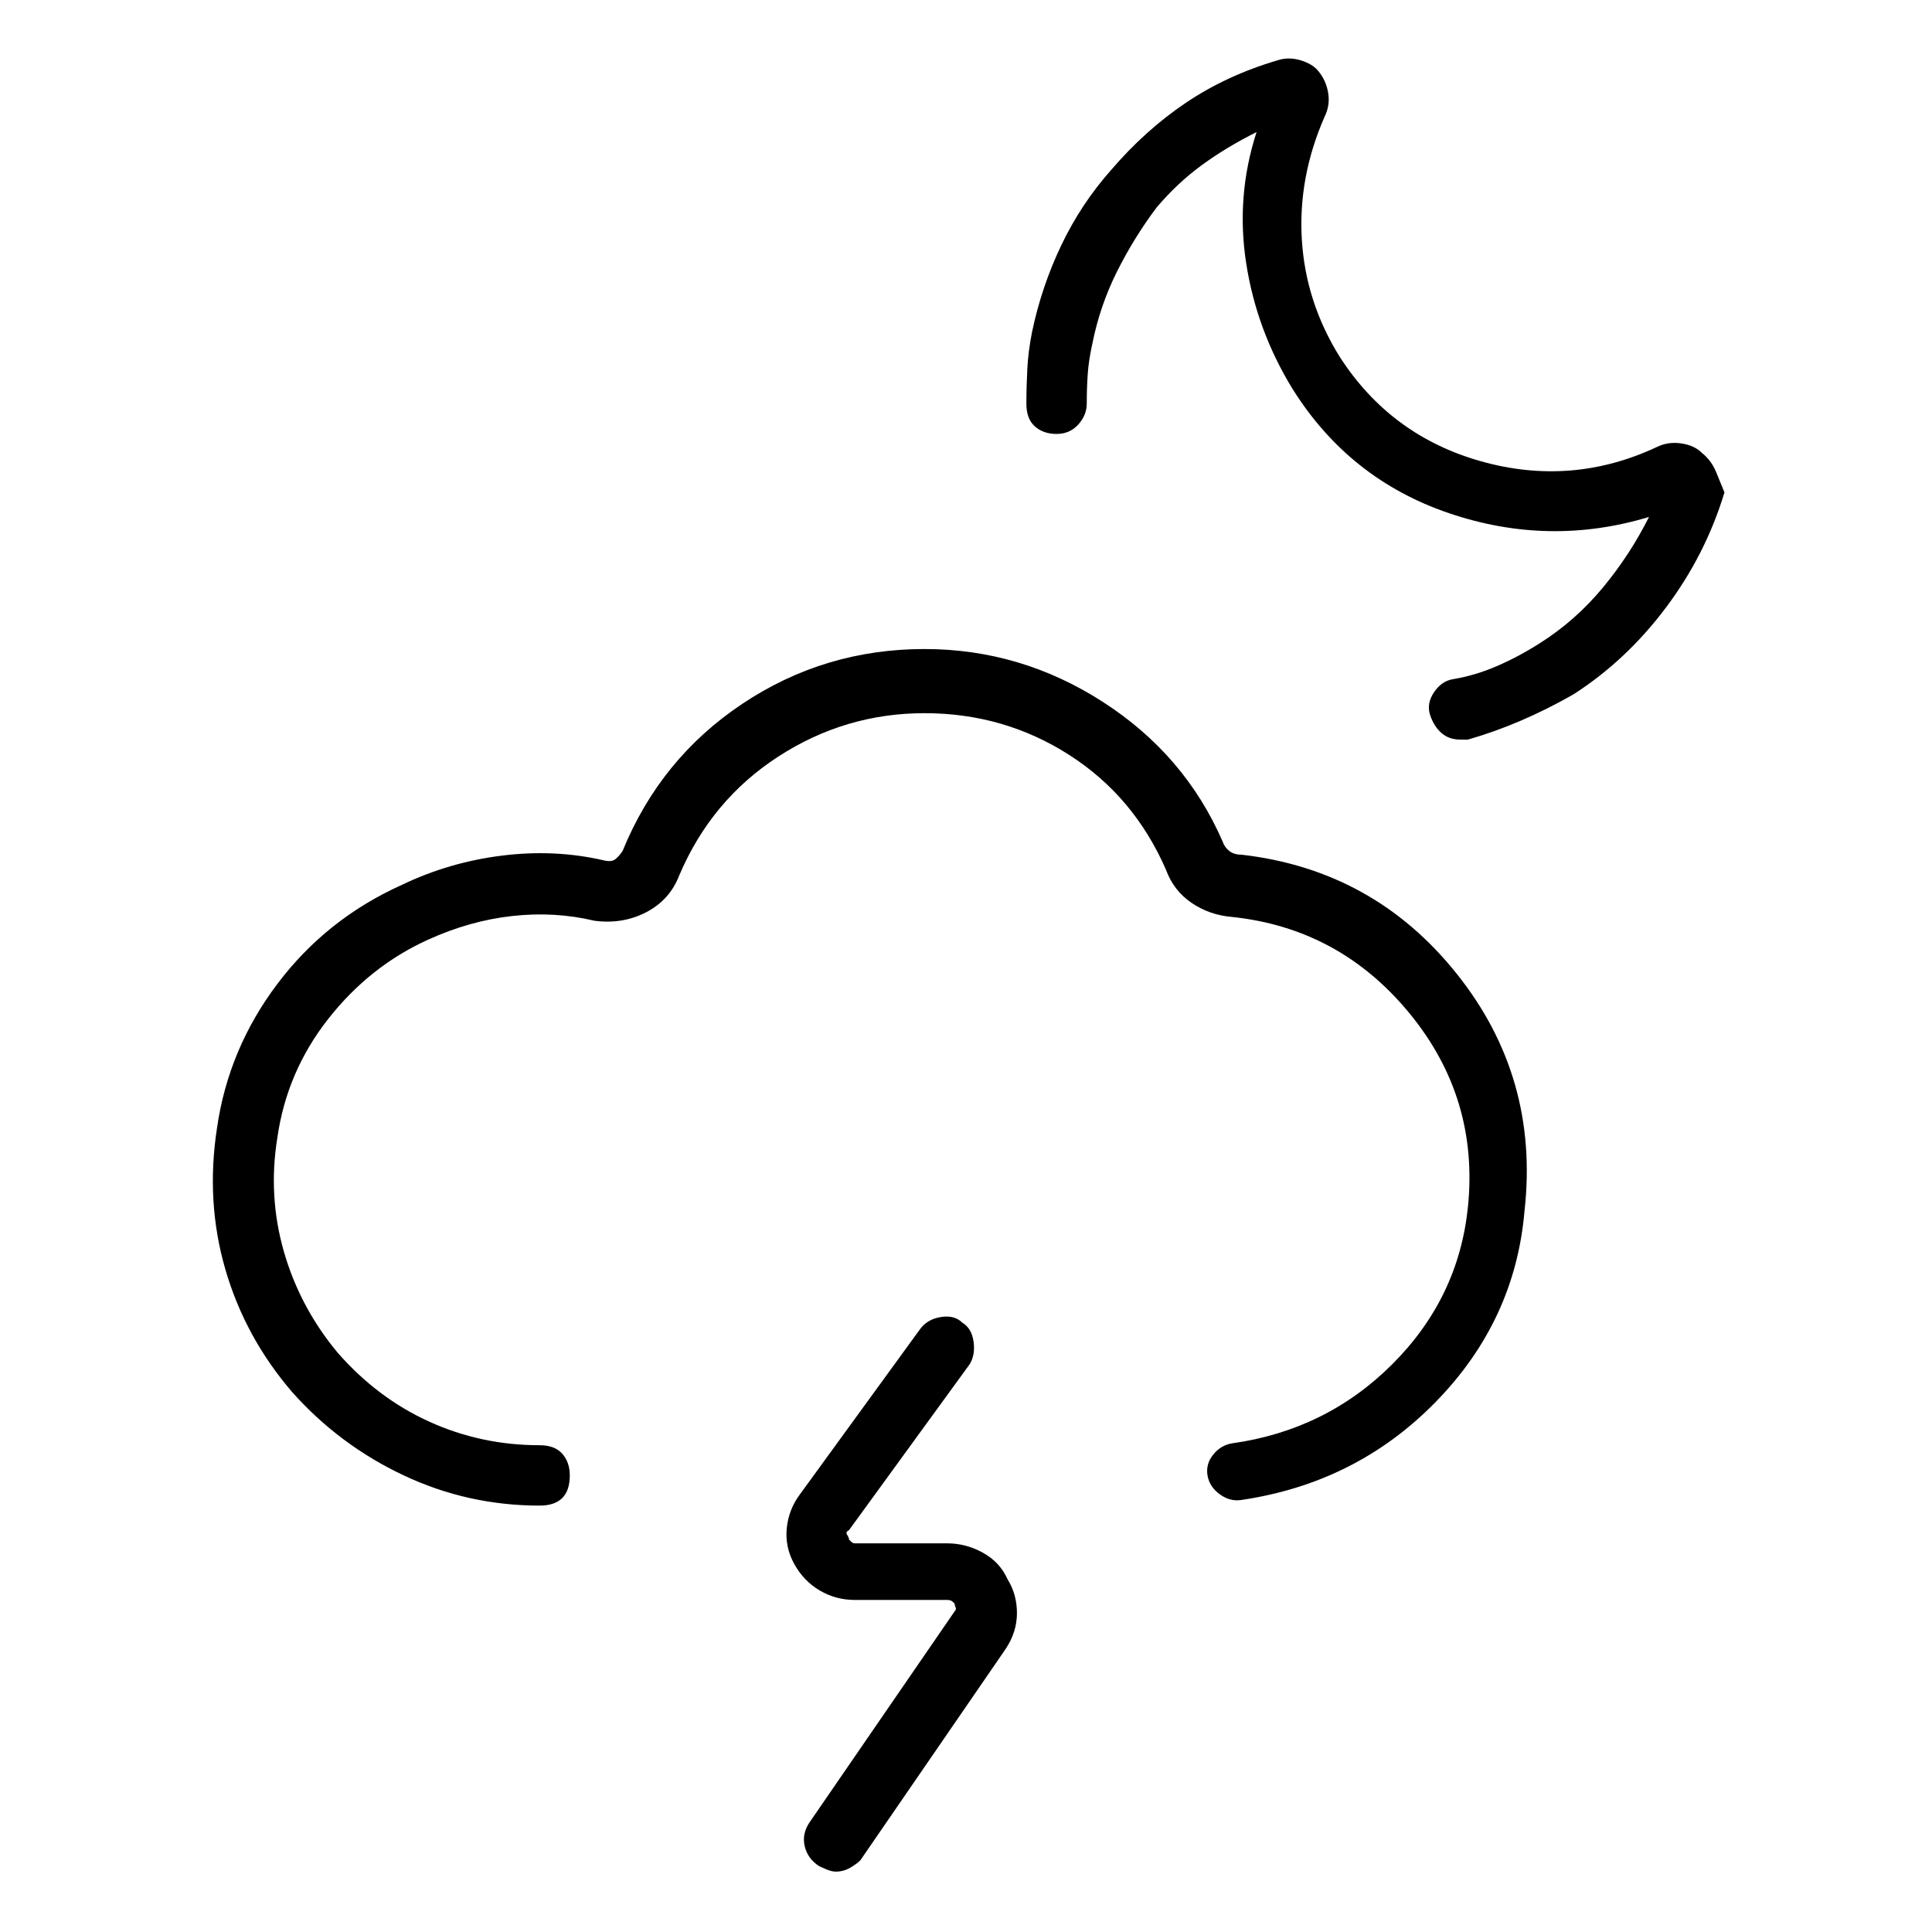 <svg viewBox="0 0 1024 1024" xmlns="http://www.w3.org/2000/svg">
  <path transform="scale(1, -1) translate(0, -960)" fill="currentColor" d="M902 720q-4 4 -11 5t-13 -2q-45 -21 -93 -7.5t-75 55.5q-18 29 -20 62t12 65q3 6 2 12.5t-5 11.5q-3 4 -9.5 6t-12.5 0q-27 -8 -48.5 -22.5t-39.5 -35.5q-16 -18 -26.5 -40t-15.5 -46q-2 -10 -2.5 -19.5t-0.5 -18.5q0 -8 4.5 -12t11.5 -4t11.5 5t4.5 11q0 8 0.5 15.5 t2.5 16.5q4 20 13 38t21 34q11 13 24 22.5t29 17.5q-11 -34 -5.5 -69.5t24.5 -66.5q30 -48 83 -66t106 -2q-10 -20 -24.5 -37.5t-33.5 -29.5q-11 -7 -22.5 -12t-23.5 -7q-6 -1 -10 -7t-2 -12t6 -9.5t10 -3.5h3h1q14 4 28 10t28 14q28 18 49 46t31 61q-2 5 -4.5 11t-7.5 10v0 zM658 507q-4 0 -6.5 2t-3.5 5q-20 46 -63.5 74t-94.5 28q-53 0 -96.5 -29t-63.5 -78q-2 -3 -4 -4.5t-6 -0.5q-26 6 -54 2.5t-53 -15.5q-40 -18 -66 -52.5t-32 -76.5q-6 -39 4.5 -75t35.5 -65q25 -28 59 -44t72 -16q8 0 12 4t4 12q0 7 -4 11.5t-12 4.5q-31 0 -58.5 12.5 t-48.5 36.5q-20 24 -28.5 53.5t-3.5 60.5q5 35 27 63t53 42q22 10 44.5 12.5t43.5 -2.5q15 -2 27.5 4.5t17.5 19.5q17 40 52.5 63t77.5 23t76.5 -22t51.5 -61q4 -11 13.5 -17.5t21.5 -7.5q57 -6 94 -51t31 -103q-5 -48 -40 -83t-85 -42q-6 -1 -10 -6t-3 -11t6.5 -10t11.5 -3 q61 9 103 52t47 101q8 71 -36 126t-114 63v0zM502 142h-49q-1 0 -2 1l-1 1q0 1 -1 2.5t1 2.5l64 88q3 5 2 12t-6 10q-4 4 -11 3t-11 -6l-64 -88q-6 -8 -7 -18t4 -19t13.5 -14t18.5 -5h49q2 0 3 -1l1 -1q0 -1 0.5 -2t-0.5 -2l-77 -112q-4 -6 -2.5 -12.5t7.5 -10.5 q2 -1 4.5 -2t4.5 -1q4 0 7.5 2t5.5 4l77 112q6 9 6 19t-5 18q-4 9 -13 14t-19 5v0z" />
</svg>